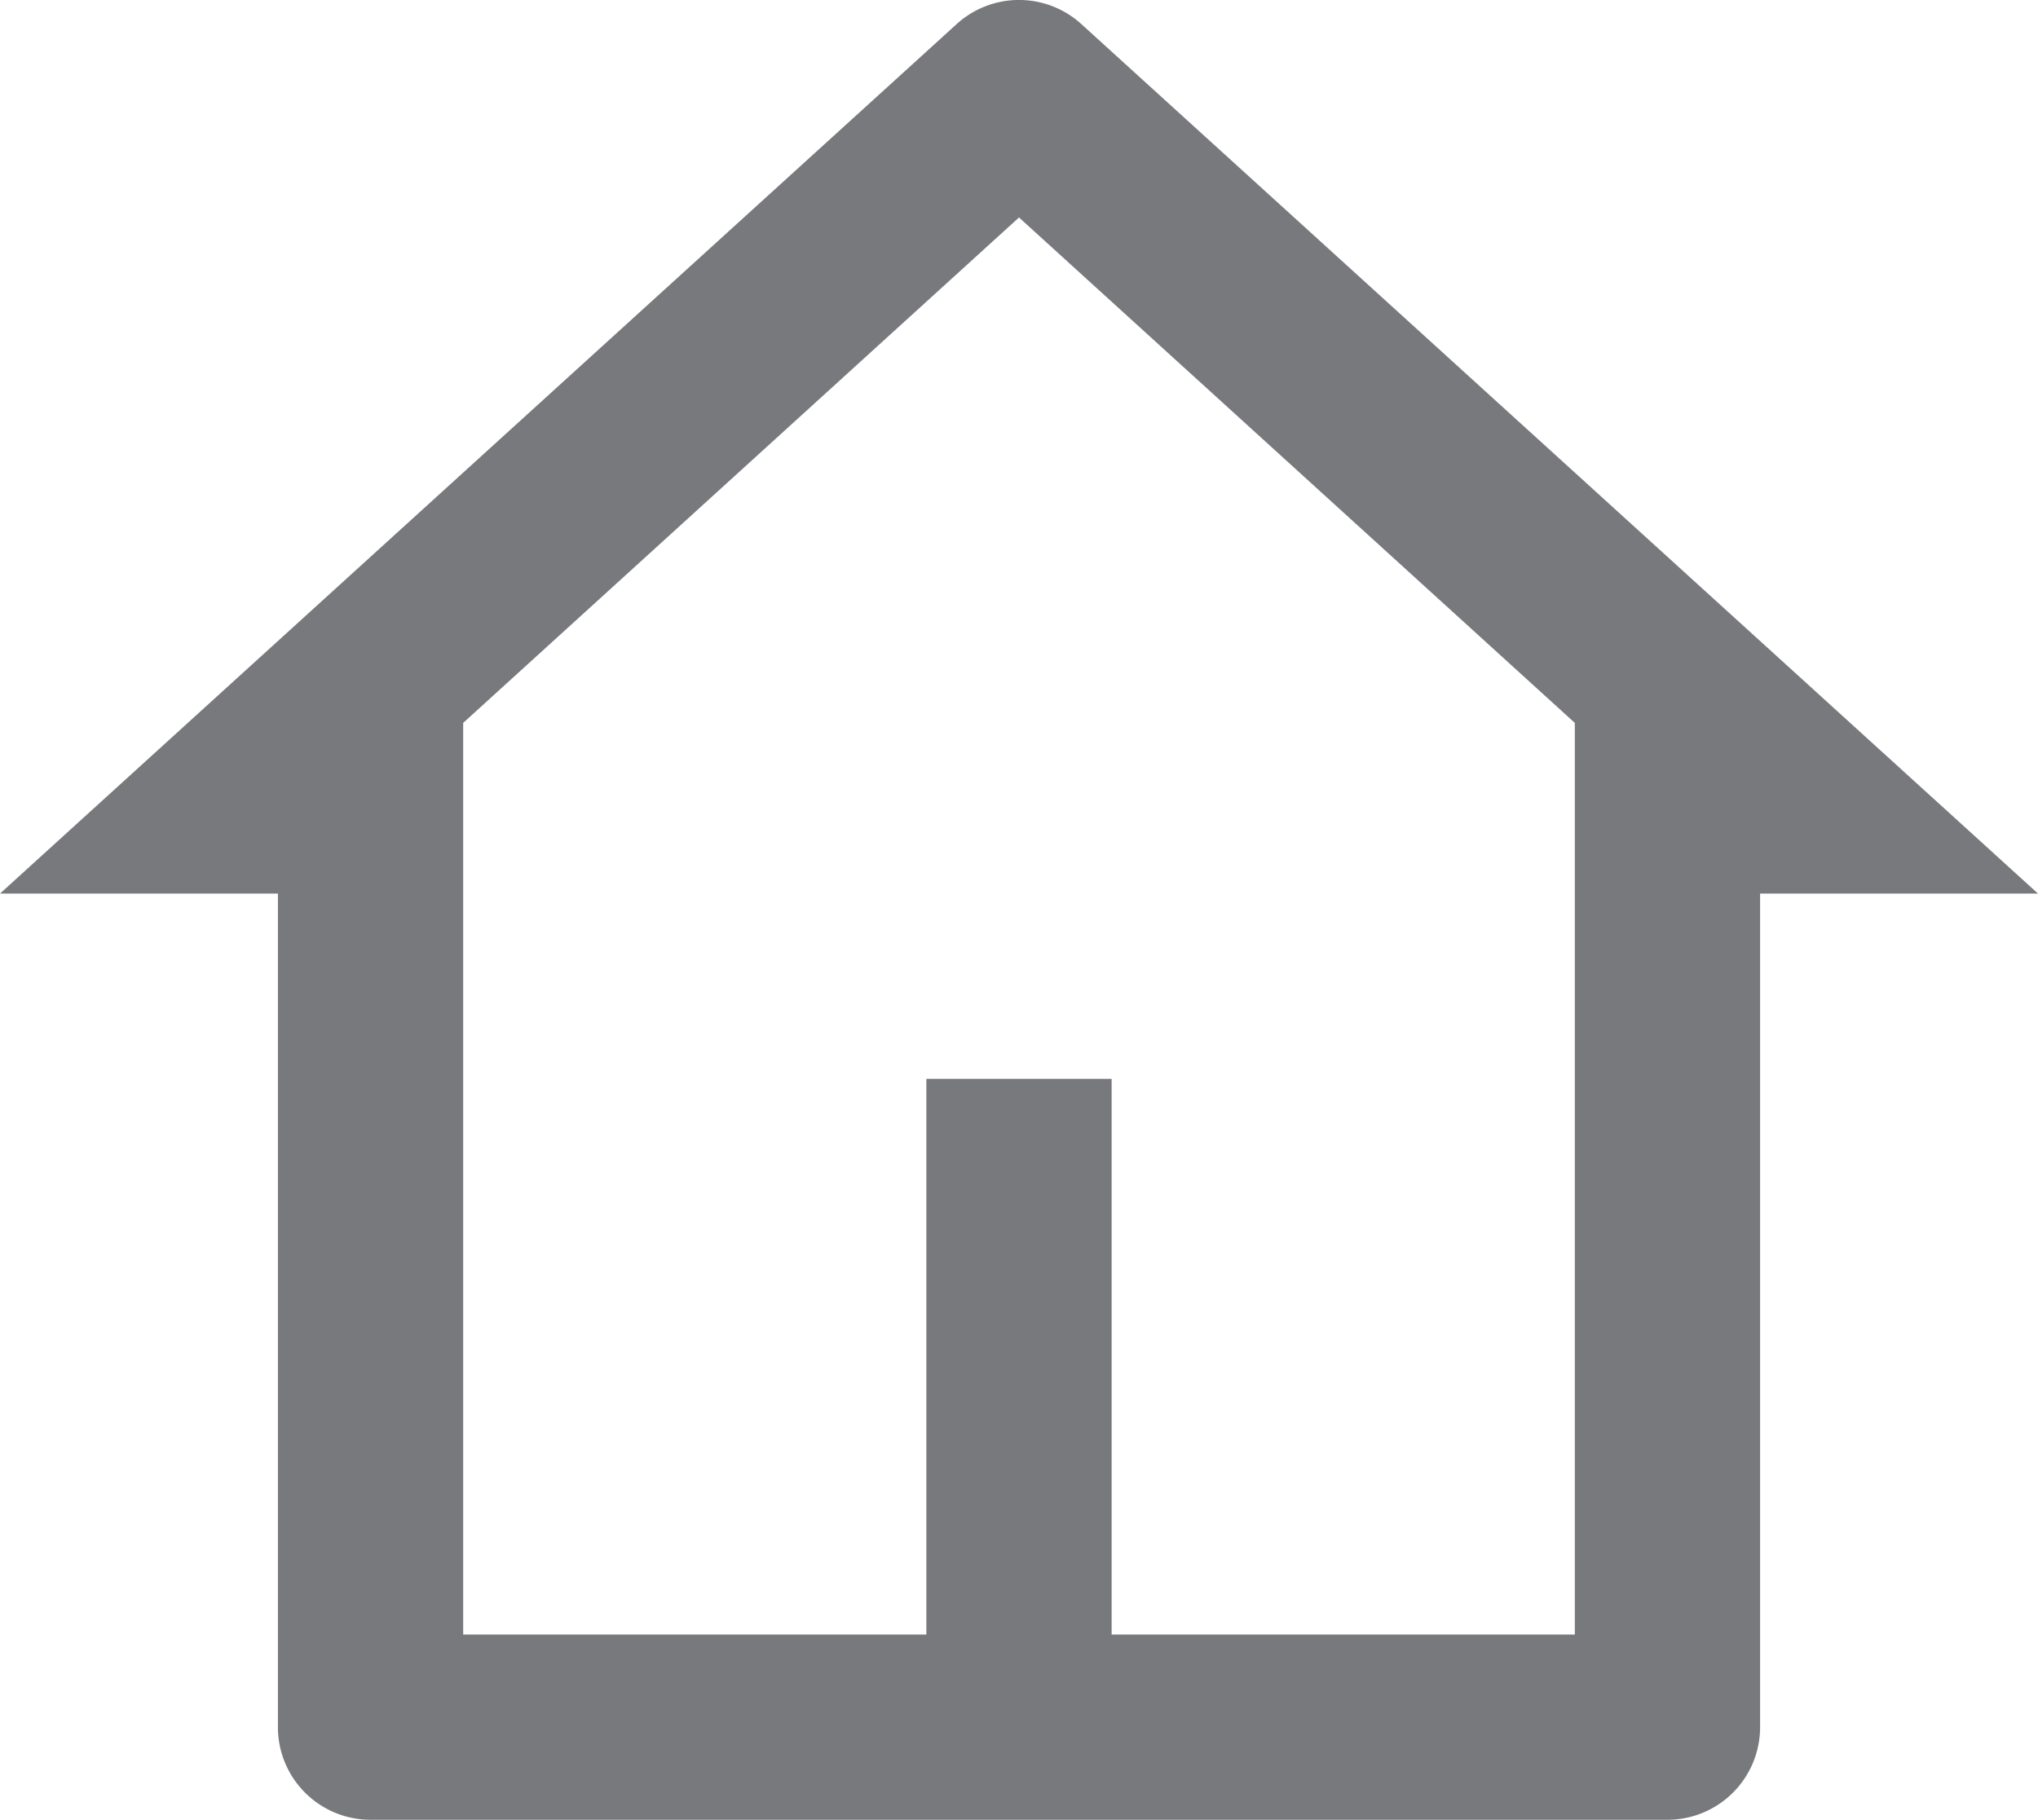 <svg xmlns="http://www.w3.org/2000/svg" width="22" height="19.648" viewBox="0 0 22 19.648">
  <path id="Vector" d="M18,20H4a1,1,0,0,1-1-1V10H0L10.327.612a1,1,0,0,1,1.346,0L22,10H19v9a1,1,0,0,1-1,1Zm-6-2h5V8.157L11,2.7,5,8.157V18h5V12h2Z" transform="translate(0 -0.352)" fill="rgba(31,33,39,0.6)"/>
</svg>
